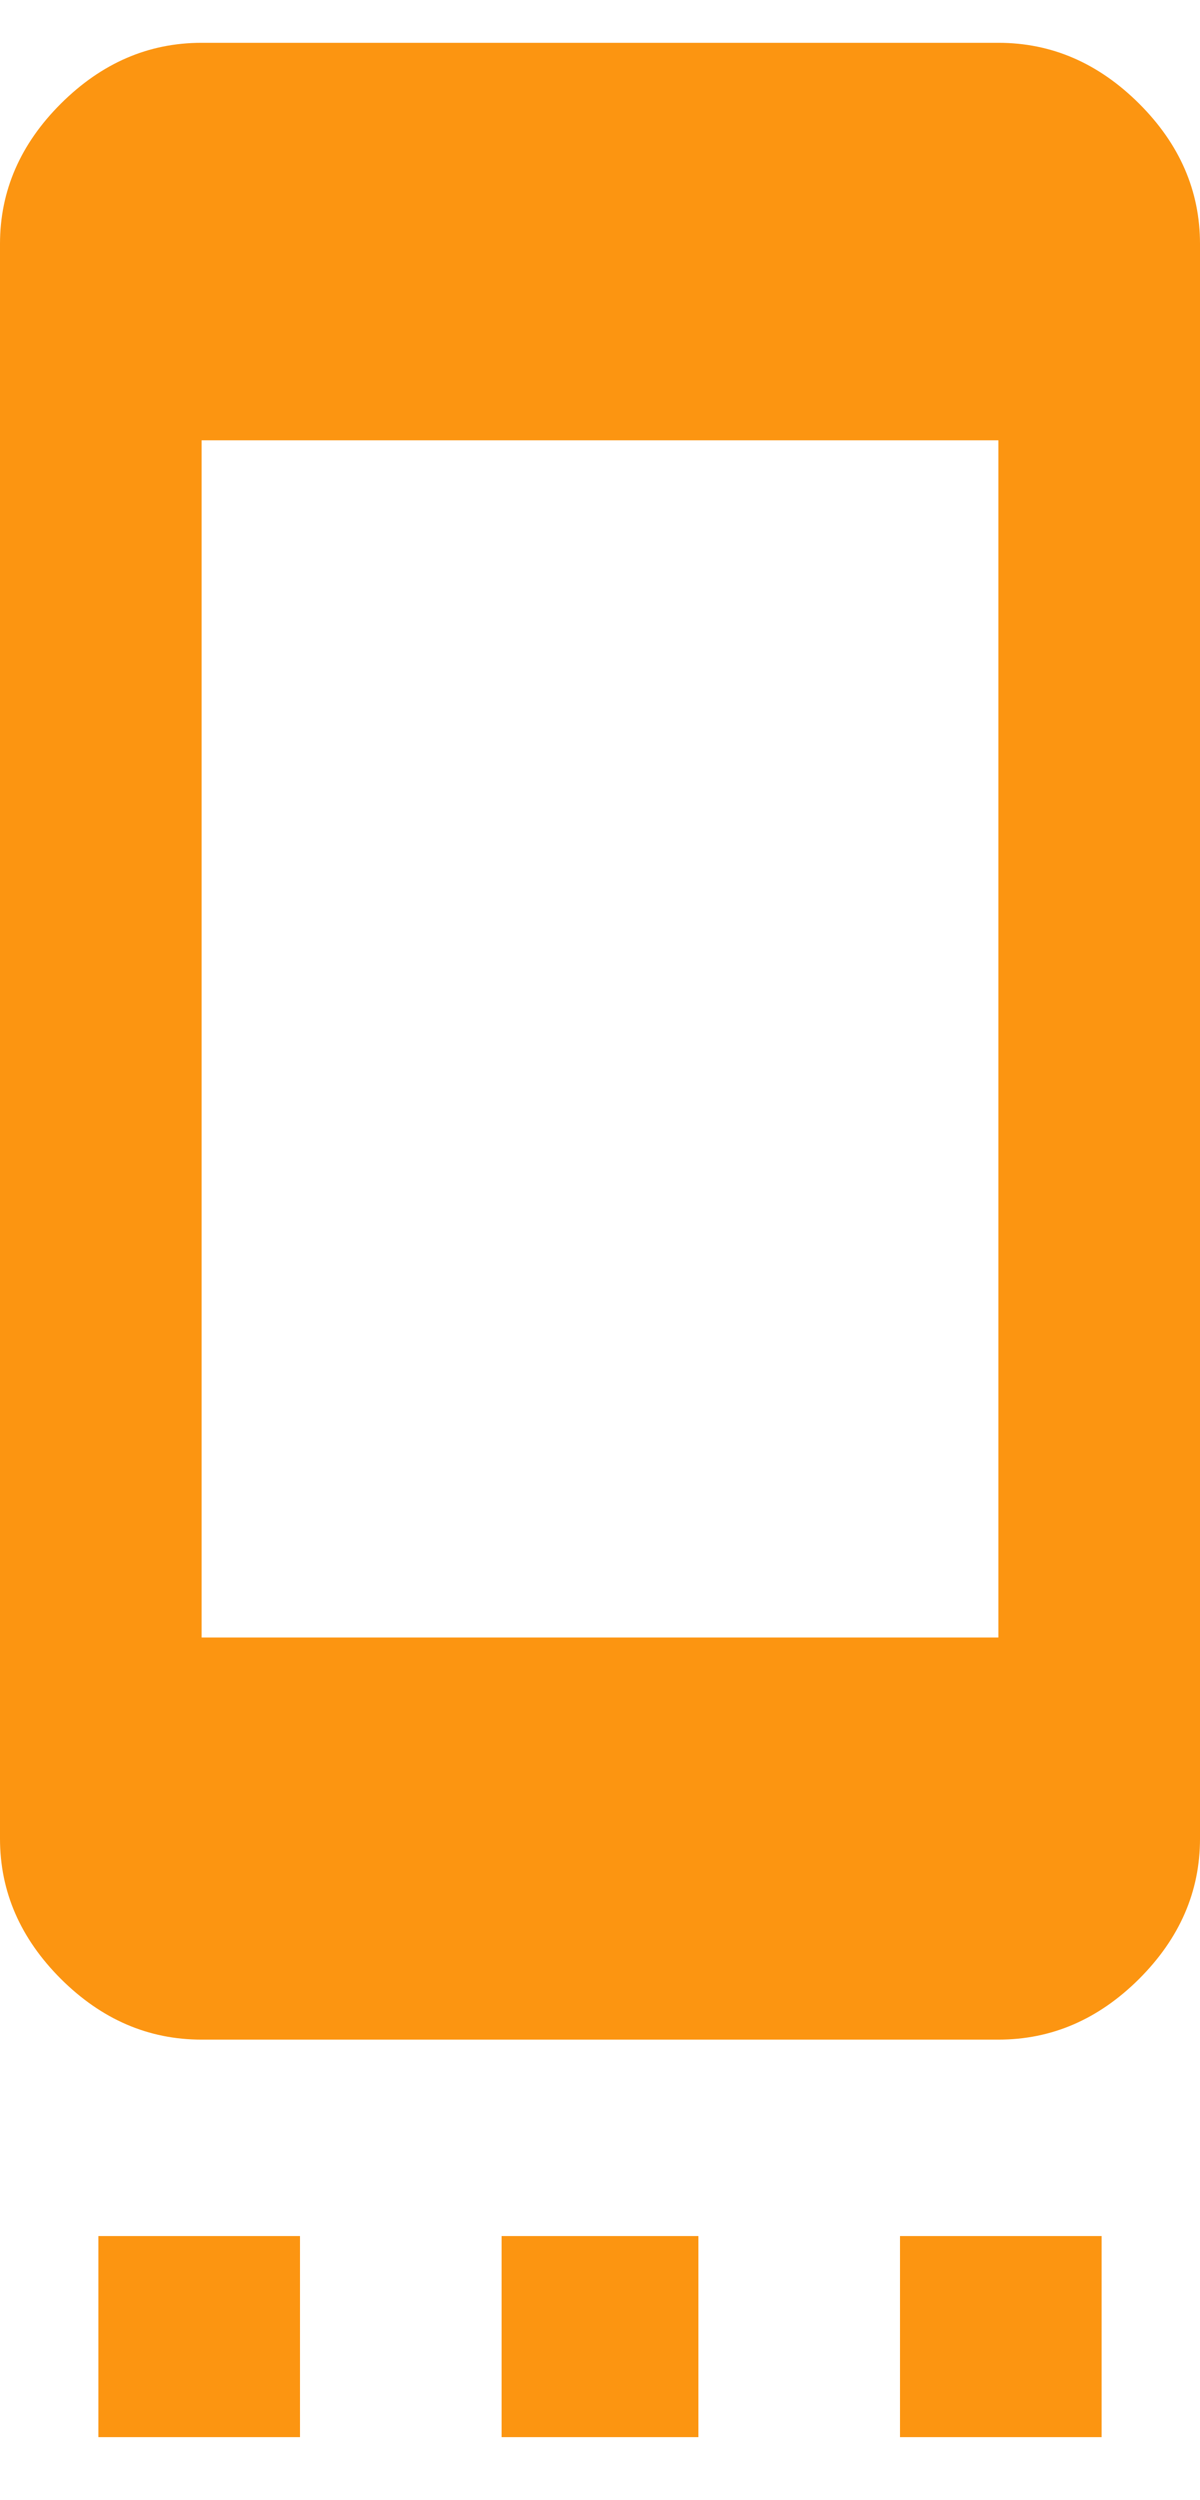 <svg width="12" height="25" viewBox="0 0 12 25" fill="none" xmlns="http://www.w3.org/2000/svg">
<path d="M9.984 16.374V4.403H2.016V16.374H9.984ZM9.984 0.428C10.516 0.428 10.984 0.631 11.391 1.036C11.797 1.441 12 1.909 12 2.439V18.385C12 18.915 11.797 19.382 11.391 19.788C10.984 20.193 10.516 20.395 9.984 20.395H2.016C1.484 20.395 1.016 20.193 0.609 19.788C0.203 19.382 0 18.915 0 18.385V2.439C0 1.909 0.203 1.441 0.609 1.036C1.016 0.631 1.484 0.428 2.016 0.428H9.984ZM9 24.37V22.359H11.016V24.37H9ZM5.016 24.37V22.359H6.984V24.37H5.016ZM0.984 24.37V22.359H3V24.37H0.984Z" fill="#FC9511"/>
</svg>
